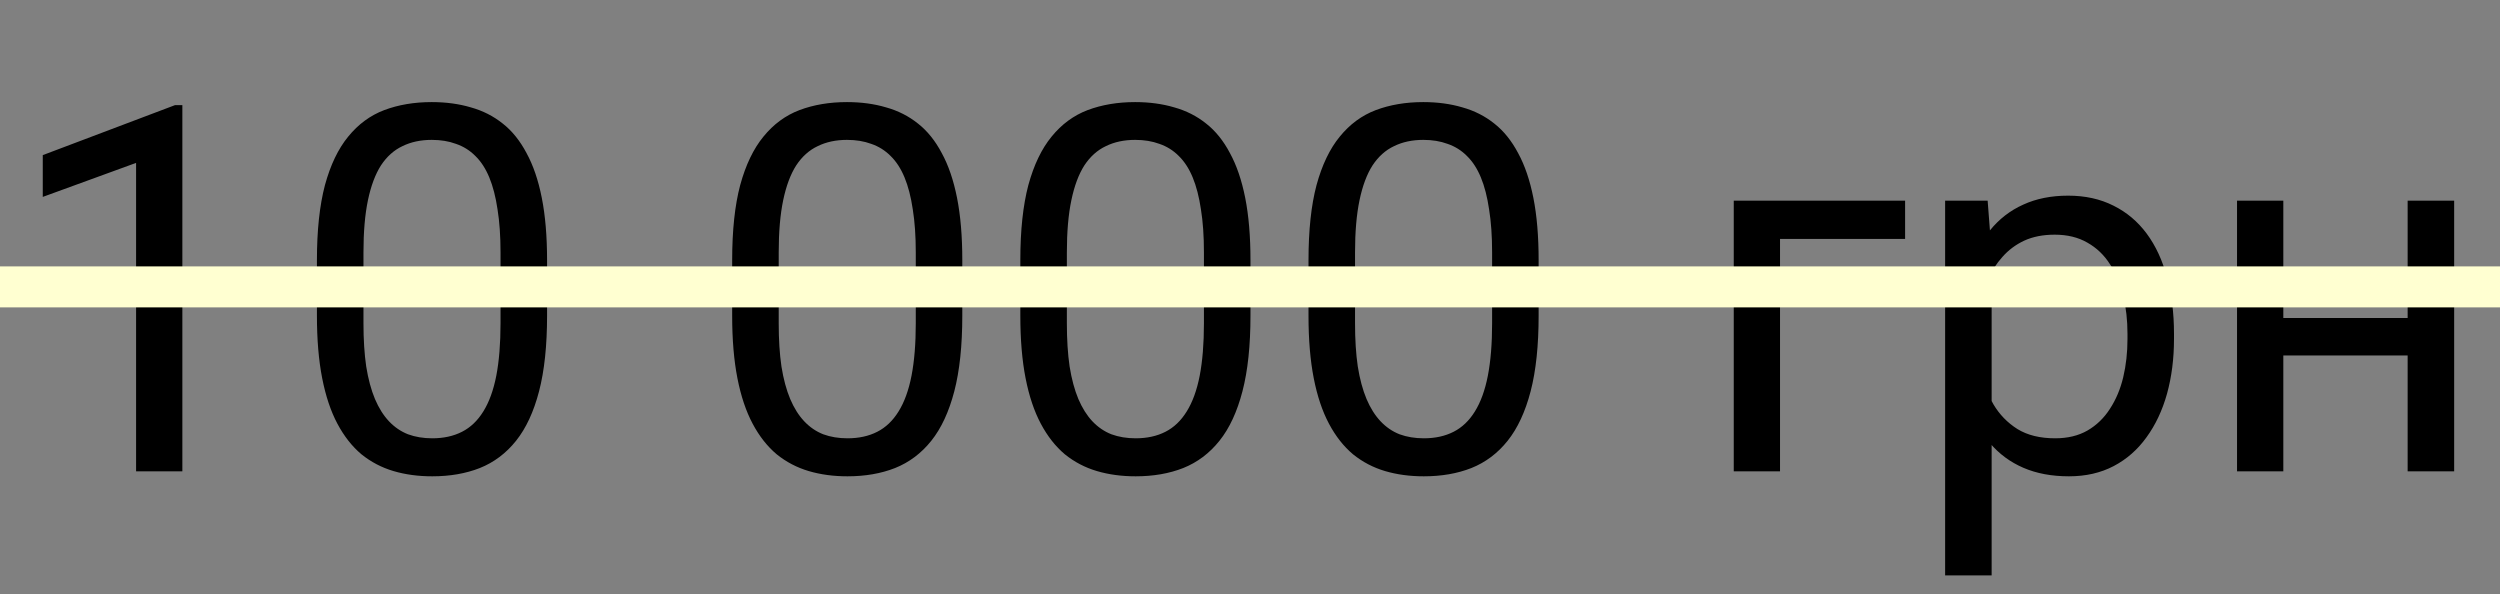 <svg width="122" height="29" viewBox="0 0 122 29" fill="none" xmlns="http://www.w3.org/2000/svg">
<rect x="0" y="0" width="122" height="29" fill="#808080" stroke="none"/>
<path d="M8.899 5.129V23H6.641V7.949L2.087 9.609V7.57L8.545 5.129H8.899ZM26.697 12.697V15.407C26.697 16.864 26.567 18.093 26.306 19.094C26.046 20.095 25.671 20.9 25.183 21.511C24.695 22.121 24.105 22.565 23.413 22.841C22.73 23.11 21.956 23.244 21.094 23.244C20.41 23.244 19.779 23.159 19.202 22.988C18.624 22.817 18.103 22.544 17.639 22.17C17.183 21.787 16.793 21.291 16.467 20.681C16.142 20.07 15.894 19.33 15.723 18.459C15.552 17.588 15.466 16.571 15.466 15.407V12.697C15.466 11.241 15.597 10.02 15.857 9.035C16.125 8.05 16.504 7.261 16.992 6.667C17.48 6.065 18.066 5.633 18.75 5.373C19.442 5.113 20.215 4.982 21.069 4.982C21.761 4.982 22.396 5.068 22.974 5.239C23.56 5.402 24.08 5.666 24.536 6.032C24.992 6.39 25.378 6.87 25.696 7.473C26.021 8.067 26.27 8.795 26.44 9.658C26.611 10.52 26.697 11.534 26.697 12.697ZM24.426 15.773V12.319C24.426 11.521 24.377 10.822 24.28 10.219C24.19 9.609 24.056 9.088 23.877 8.657C23.698 8.225 23.47 7.875 23.193 7.607C22.925 7.338 22.611 7.143 22.253 7.021C21.904 6.891 21.509 6.826 21.069 6.826C20.532 6.826 20.056 6.927 19.641 7.131C19.226 7.326 18.876 7.639 18.591 8.071C18.315 8.502 18.103 9.068 17.956 9.768C17.81 10.467 17.737 11.318 17.737 12.319V15.773C17.737 16.571 17.782 17.275 17.871 17.885C17.969 18.496 18.111 19.025 18.298 19.472C18.485 19.912 18.713 20.274 18.982 20.559C19.25 20.843 19.56 21.055 19.91 21.193C20.268 21.324 20.662 21.389 21.094 21.389C21.647 21.389 22.131 21.283 22.546 21.071C22.961 20.86 23.307 20.53 23.584 20.082C23.869 19.627 24.08 19.045 24.219 18.337C24.357 17.621 24.426 16.766 24.426 15.773ZM46.96 12.697V15.407C46.96 16.864 46.83 18.093 46.57 19.094C46.309 20.095 45.935 20.9 45.447 21.511C44.959 22.121 44.368 22.565 43.677 22.841C42.993 23.11 42.22 23.244 41.357 23.244C40.674 23.244 40.043 23.159 39.465 22.988C38.888 22.817 38.367 22.544 37.903 22.17C37.447 21.787 37.056 21.291 36.731 20.681C36.405 20.07 36.157 19.33 35.986 18.459C35.815 17.588 35.73 16.571 35.73 15.407V12.697C35.73 11.241 35.86 10.02 36.121 9.035C36.389 8.05 36.768 7.261 37.256 6.667C37.744 6.065 38.33 5.633 39.014 5.373C39.705 5.113 40.478 4.982 41.333 4.982C42.025 4.982 42.66 5.068 43.237 5.239C43.823 5.402 44.344 5.666 44.8 6.032C45.255 6.39 45.642 6.87 45.959 7.473C46.285 8.067 46.533 8.795 46.704 9.658C46.875 10.52 46.96 11.534 46.96 12.697ZM44.69 15.773V12.319C44.69 11.521 44.641 10.822 44.544 10.219C44.454 9.609 44.32 9.088 44.141 8.657C43.962 8.225 43.734 7.875 43.457 7.607C43.188 7.338 42.875 7.143 42.517 7.021C42.167 6.891 41.773 6.826 41.333 6.826C40.796 6.826 40.32 6.927 39.905 7.131C39.49 7.326 39.14 7.639 38.855 8.071C38.578 8.502 38.367 9.068 38.22 9.768C38.074 10.467 38.001 11.318 38.001 12.319V15.773C38.001 16.571 38.045 17.275 38.135 17.885C38.232 18.496 38.375 19.025 38.562 19.472C38.749 19.912 38.977 20.274 39.246 20.559C39.514 20.843 39.823 21.055 40.173 21.193C40.531 21.324 40.926 21.389 41.357 21.389C41.911 21.389 42.395 21.283 42.81 21.071C43.225 20.86 43.571 20.53 43.848 20.082C44.133 19.627 44.344 19.045 44.482 18.337C44.621 17.621 44.69 16.766 44.69 15.773ZM61.023 12.697V15.407C61.023 16.864 60.893 18.093 60.632 19.094C60.372 20.095 59.998 20.9 59.509 21.511C59.021 22.121 58.431 22.565 57.739 22.841C57.056 23.11 56.283 23.244 55.42 23.244C54.736 23.244 54.106 23.159 53.528 22.988C52.95 22.817 52.429 22.544 51.965 22.17C51.51 21.787 51.119 21.291 50.794 20.681C50.468 20.07 50.22 19.33 50.049 18.459C49.878 17.588 49.792 16.571 49.792 15.407V12.697C49.792 11.241 49.923 10.02 50.183 9.035C50.452 8.05 50.83 7.261 51.318 6.667C51.807 6.065 52.393 5.633 53.076 5.373C53.768 5.113 54.541 4.982 55.395 4.982C56.087 4.982 56.722 5.068 57.3 5.239C57.886 5.402 58.407 5.666 58.862 6.032C59.318 6.39 59.705 6.87 60.022 7.473C60.347 8.067 60.596 8.795 60.767 9.658C60.938 10.52 61.023 11.534 61.023 12.697ZM58.752 15.773V12.319C58.752 11.521 58.704 10.822 58.606 10.219C58.516 9.609 58.382 9.088 58.203 8.657C58.024 8.225 57.796 7.875 57.52 7.607C57.251 7.338 56.938 7.143 56.58 7.021C56.23 6.891 55.835 6.826 55.395 6.826C54.858 6.826 54.382 6.927 53.967 7.131C53.552 7.326 53.202 7.639 52.917 8.071C52.641 8.502 52.429 9.068 52.283 9.768C52.136 10.467 52.063 11.318 52.063 12.319V15.773C52.063 16.571 52.108 17.275 52.197 17.885C52.295 18.496 52.437 19.025 52.624 19.472C52.812 19.912 53.04 20.274 53.308 20.559C53.577 20.843 53.886 21.055 54.236 21.193C54.594 21.324 54.989 21.389 55.42 21.389C55.973 21.389 56.458 21.283 56.873 21.071C57.288 20.86 57.633 20.53 57.91 20.082C58.195 19.627 58.407 19.045 58.545 18.337C58.683 17.621 58.752 16.766 58.752 15.773ZM75.085 12.697V15.407C75.085 16.864 74.955 18.093 74.695 19.094C74.434 20.095 74.06 20.9 73.572 21.511C73.084 22.121 72.493 22.565 71.802 22.841C71.118 23.11 70.345 23.244 69.482 23.244C68.799 23.244 68.168 23.159 67.59 22.988C67.013 22.817 66.492 22.544 66.028 22.17C65.572 21.787 65.181 21.291 64.856 20.681C64.53 20.07 64.282 19.33 64.111 18.459C63.94 17.588 63.855 16.571 63.855 15.407V12.697C63.855 11.241 63.985 10.02 64.246 9.035C64.514 8.05 64.893 7.261 65.381 6.667C65.869 6.065 66.455 5.633 67.139 5.373C67.83 5.113 68.603 4.982 69.458 4.982C70.15 4.982 70.784 5.068 71.362 5.239C71.948 5.402 72.469 5.666 72.925 6.032C73.38 6.39 73.767 6.87 74.085 7.473C74.41 8.067 74.658 8.795 74.829 9.658C75 10.52 75.085 11.534 75.085 12.697ZM72.815 15.773V12.319C72.815 11.521 72.766 10.822 72.668 10.219C72.579 9.609 72.445 9.088 72.266 8.657C72.087 8.225 71.859 7.875 71.582 7.607C71.314 7.338 71 7.143 70.642 7.021C70.292 6.891 69.897 6.826 69.458 6.826C68.921 6.826 68.445 6.927 68.03 7.131C67.615 7.326 67.265 7.639 66.98 8.071C66.703 8.502 66.492 9.068 66.345 9.768C66.199 10.467 66.126 11.318 66.126 12.319V15.773C66.126 16.571 66.17 17.275 66.26 17.885C66.357 18.496 66.5 19.025 66.687 19.472C66.874 19.912 67.102 20.274 67.371 20.559C67.639 20.843 67.948 21.055 68.298 21.193C68.656 21.324 69.051 21.389 69.482 21.389C70.036 21.389 70.52 21.283 70.935 21.071C71.35 20.86 71.696 20.53 71.973 20.082C72.257 19.627 72.469 19.045 72.607 18.337C72.746 17.621 72.815 16.766 72.815 15.773ZM92.969 9.792V11.66H86.865V23H84.607V9.792H92.969ZM97.192 12.331V28.078H94.922V9.792H96.997L97.192 12.331ZM106.091 16.286V16.543C106.091 17.503 105.977 18.394 105.75 19.216C105.522 20.03 105.188 20.738 104.749 21.34C104.317 21.942 103.784 22.41 103.149 22.744C102.515 23.077 101.786 23.244 100.964 23.244C100.126 23.244 99.386 23.106 98.743 22.829C98.1 22.552 97.555 22.15 97.107 21.621C96.659 21.092 96.301 20.457 96.033 19.716C95.772 18.976 95.593 18.142 95.496 17.214V15.847C95.593 14.87 95.776 13.995 96.045 13.222C96.314 12.449 96.668 11.79 97.107 11.245C97.555 10.691 98.096 10.272 98.731 9.987C99.365 9.694 100.098 9.548 100.928 9.548C101.758 9.548 102.494 9.711 103.137 10.036C103.78 10.354 104.321 10.809 104.761 11.403C105.2 11.997 105.53 12.71 105.75 13.54C105.977 14.361 106.091 15.277 106.091 16.286ZM103.821 16.543V16.286C103.821 15.627 103.752 15.008 103.613 14.431C103.475 13.845 103.259 13.332 102.966 12.893C102.681 12.445 102.315 12.095 101.868 11.843C101.42 11.582 100.887 11.452 100.269 11.452C99.699 11.452 99.203 11.55 98.779 11.745C98.364 11.94 98.01 12.205 97.717 12.539C97.424 12.864 97.184 13.238 96.997 13.662C96.818 14.077 96.684 14.508 96.594 14.956V18.117C96.757 18.687 96.985 19.224 97.278 19.729C97.571 20.225 97.961 20.628 98.45 20.937C98.938 21.238 99.552 21.389 100.293 21.389C100.903 21.389 101.428 21.262 101.868 21.01C102.315 20.75 102.681 20.396 102.966 19.948C103.259 19.501 103.475 18.988 103.613 18.41C103.752 17.824 103.821 17.202 103.821 16.543ZM117.932 15.517V17.348H110.95V15.517H117.932ZM111.426 9.792V23H109.167V9.792H111.426ZM119.763 9.792V23H117.493V9.792H119.763Z" fill="black"/>
<line y1="14" x2="122" y2="14" stroke="#FFFFD1" stroke-width="2"/>
</svg>
